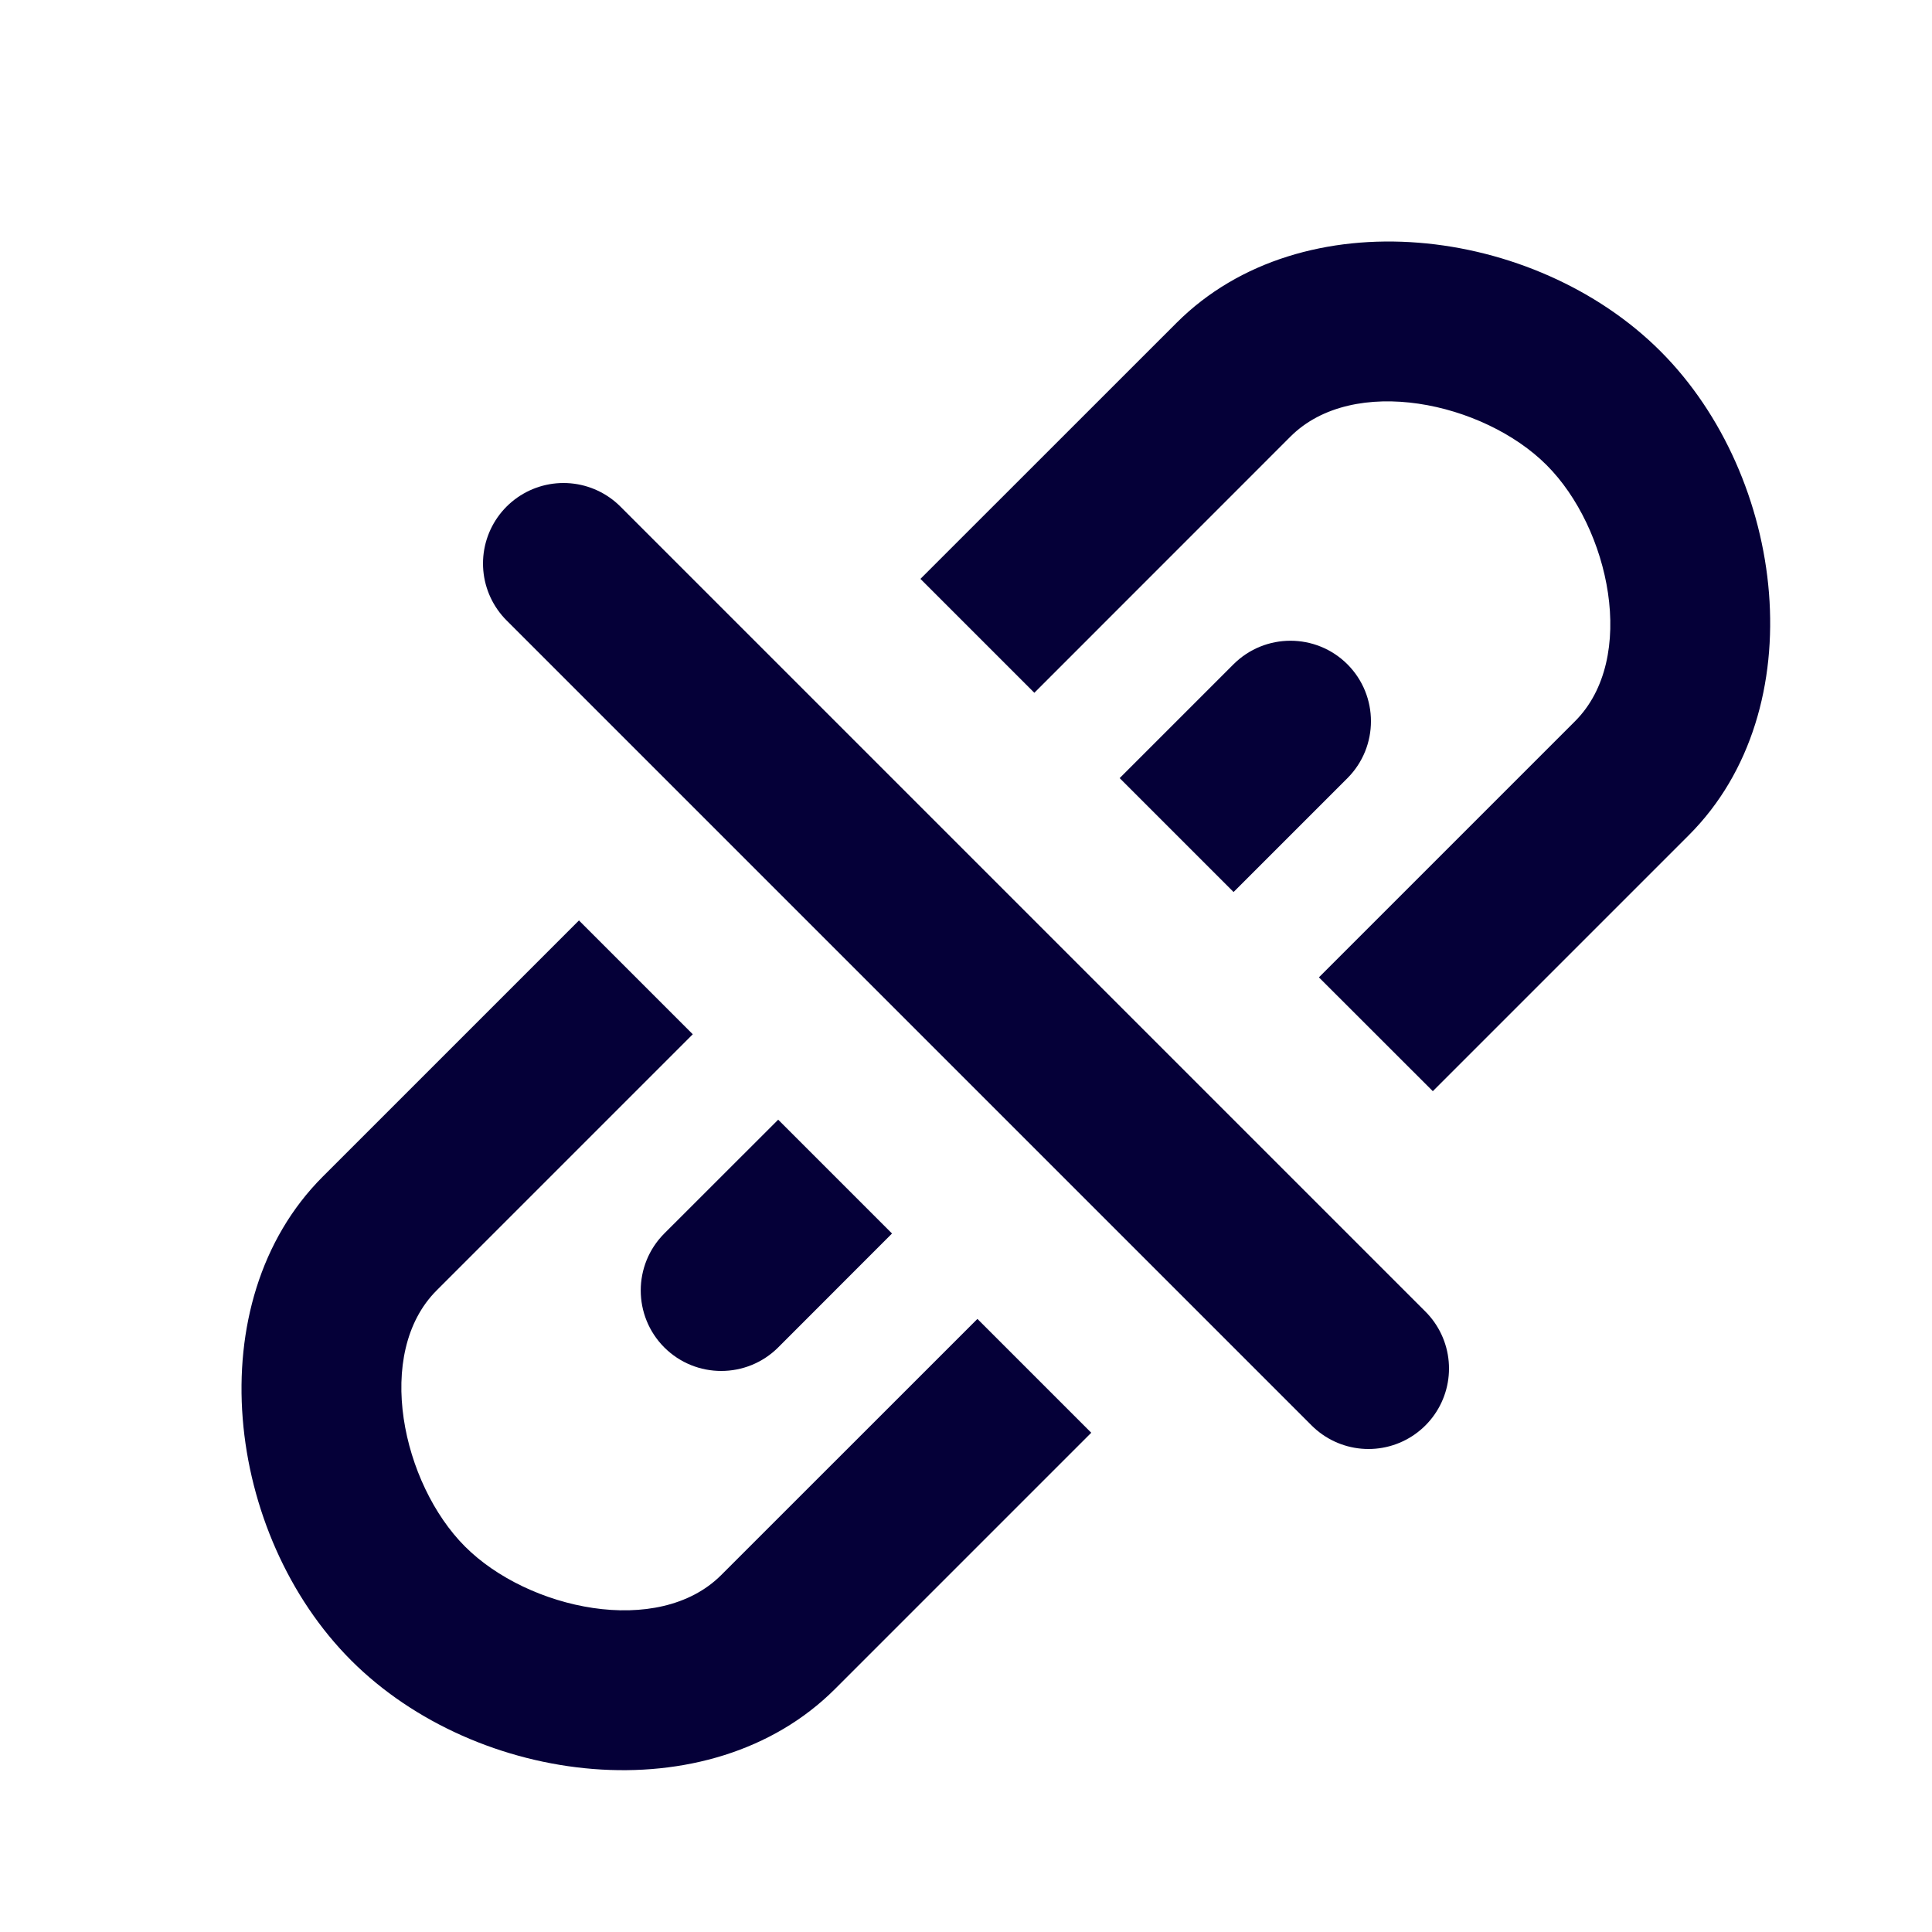 <svg width="24" height="24" viewBox="0 0 24 24" fill="none" xmlns="http://www.w3.org/2000/svg">
<path d="M7 7L17 17" stroke="#050038" stroke-width="2" stroke-linecap="round"/>
<path d="M15.324 11.081L16.738 9.667C17.128 9.276 17.128 8.643 16.738 8.252C16.347 7.862 15.714 7.862 15.323 8.252L13.909 9.666L15.324 11.081Z" fill="#050038"/>
<path d="M11.081 15.323L9.667 13.909L8.252 15.323C7.862 15.714 7.862 16.347 8.252 16.738C8.643 17.128 9.276 17.128 9.667 16.738L11.081 15.323Z" fill="#050038"/>
<path d="M7.192 11.434L8.606 12.848L5.424 16.03C4.643 16.811 4.996 18.431 5.777 19.212C6.558 19.994 8.178 20.347 8.959 19.566L12.142 16.384L13.556 17.798L10.374 20.98C8.812 22.542 5.925 22.189 4.363 20.627C2.801 19.065 2.448 16.178 4.01 14.616L7.192 11.434Z" fill="#050038"/>
<path d="M11.434 7.191L14.616 4.01C16.178 2.448 19.065 2.801 20.627 4.363C22.189 5.925 22.542 8.812 20.98 10.374L17.799 13.555L16.384 12.141L19.566 8.959C20.347 8.178 19.994 6.558 19.212 5.777C18.431 4.996 16.811 4.643 16.03 5.424L12.849 8.606L11.434 7.191Z" fill="#050038"/>
</svg>
